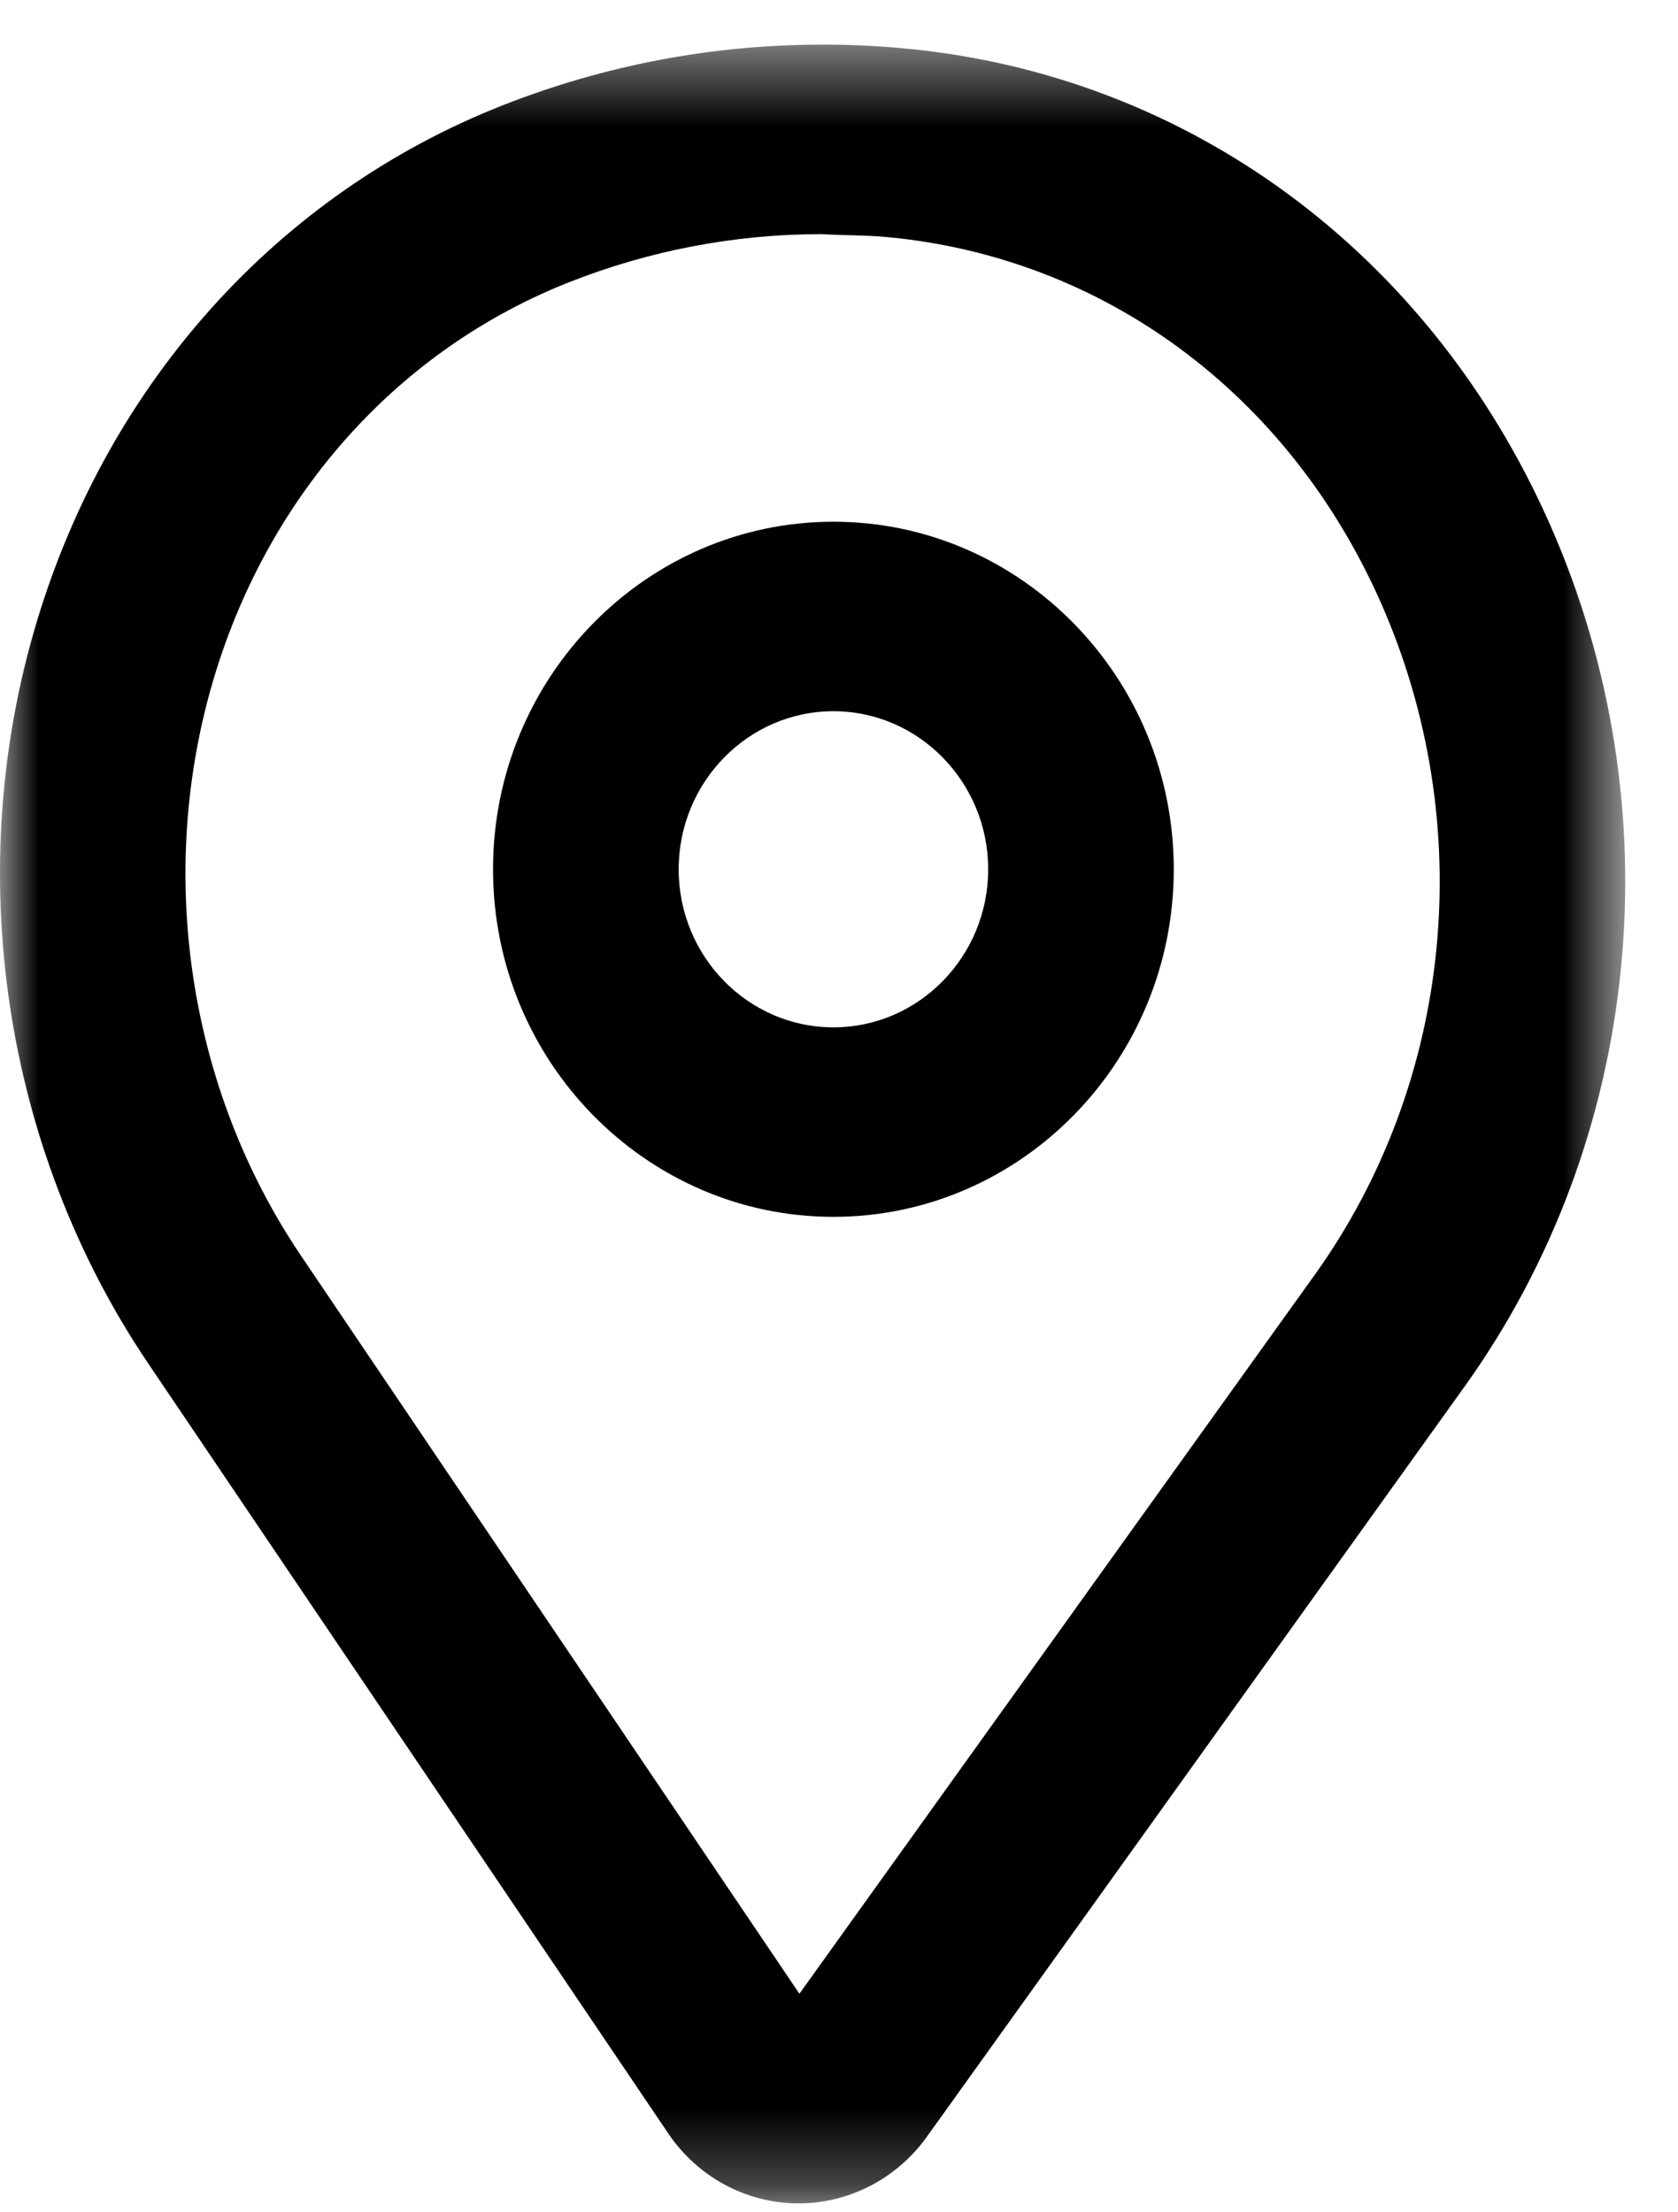 <?xml version="1.0" encoding="UTF-8" standalone="no"?>
<svg width="22px" height="29px" viewBox="0 0 22 29" version="1.1" xmlns="http://www.w3.org/2000/svg" xmlns:xlink="http://www.w3.org/1999/xlink">
    <!-- Generator: Sketch 3.7.2 (28276) - http://www.bohemiancoding.com/sketch -->
    <title>distance-active-new-ui</title>
    <desc>Created with Sketch.</desc>
    <defs>
        <polygon id="path-1" points="21.307 28.738 21.307 0.44 0 0.44 0 28.738 21.307 28.738"></polygon>
    </defs>
    <g id="Page-1" stroke="none" stroke-width="1" fill="none" fill-rule="evenodd">
        <g id="577-585" transform="translate(-265, -271)">
            <g id="distance-active-new-ui" transform="translate(265, 271)">
                <g id="Group-3" transform="translate(0, 0.145)">
                    <mask id="mask-2" fill="white">
                        <use xlink:href="#path-1"></use>
                    </mask>
                    <g id="Clip-2"></g>
                    <path d="M10.764,2.924 C9.629,2.926 8.519,3.138 7.468,3.552 C5.236,4.431 3.538,6.314 2.811,8.721 C2.038,11.279 2.461,14.116 3.944,16.312 L10.481,25.99 L17.233,16.572 C19.055,14.033 19.387,10.652 18.101,7.748 C16.889,5.012 14.468,3.224 11.622,2.962 C11.34,2.936 11.071,2.942 10.764,2.924 M10.471,28.738 L10.44,28.738 C9.768,28.728 9.141,28.385 8.76,27.819 L1.94,17.723 C0.039,14.906 -0.506,11.268 0.487,7.989 C1.436,4.85 3.661,2.389 6.592,1.235 C7.923,0.712 9.324,0.443 10.758,0.44 L10.761,1.682 L10.758,0.44 C11.103,0.438 11.483,0.455 11.84,0.488 C15.57,0.829 18.74,3.161 20.318,6.723 C21.965,10.443 21.535,14.779 19.196,18.039 L12.148,27.87 C11.755,28.415 11.131,28.738 10.471,28.738" id="Fill-1" fill="#000000" mask="url(#mask-2)"></path>
                </g>
                <path d="M10.927,9.323 C9.808,9.323 8.898,10.254 8.898,11.395 C8.898,12.538 9.808,13.467 10.927,13.467 C12.046,13.467 12.956,12.538 12.956,11.395 C12.956,10.254 12.046,9.323 10.927,9.323 M10.927,15.951 C8.466,15.951 6.464,13.909 6.464,11.395 C6.464,8.883 8.466,6.839 10.927,6.839 C13.387,6.839 15.389,8.883 15.389,11.395 C15.389,13.909 13.387,15.951 10.927,15.951" id="Fill-4" fill="#000000"></path>
            </g>
        </g>
    </g>
</svg>